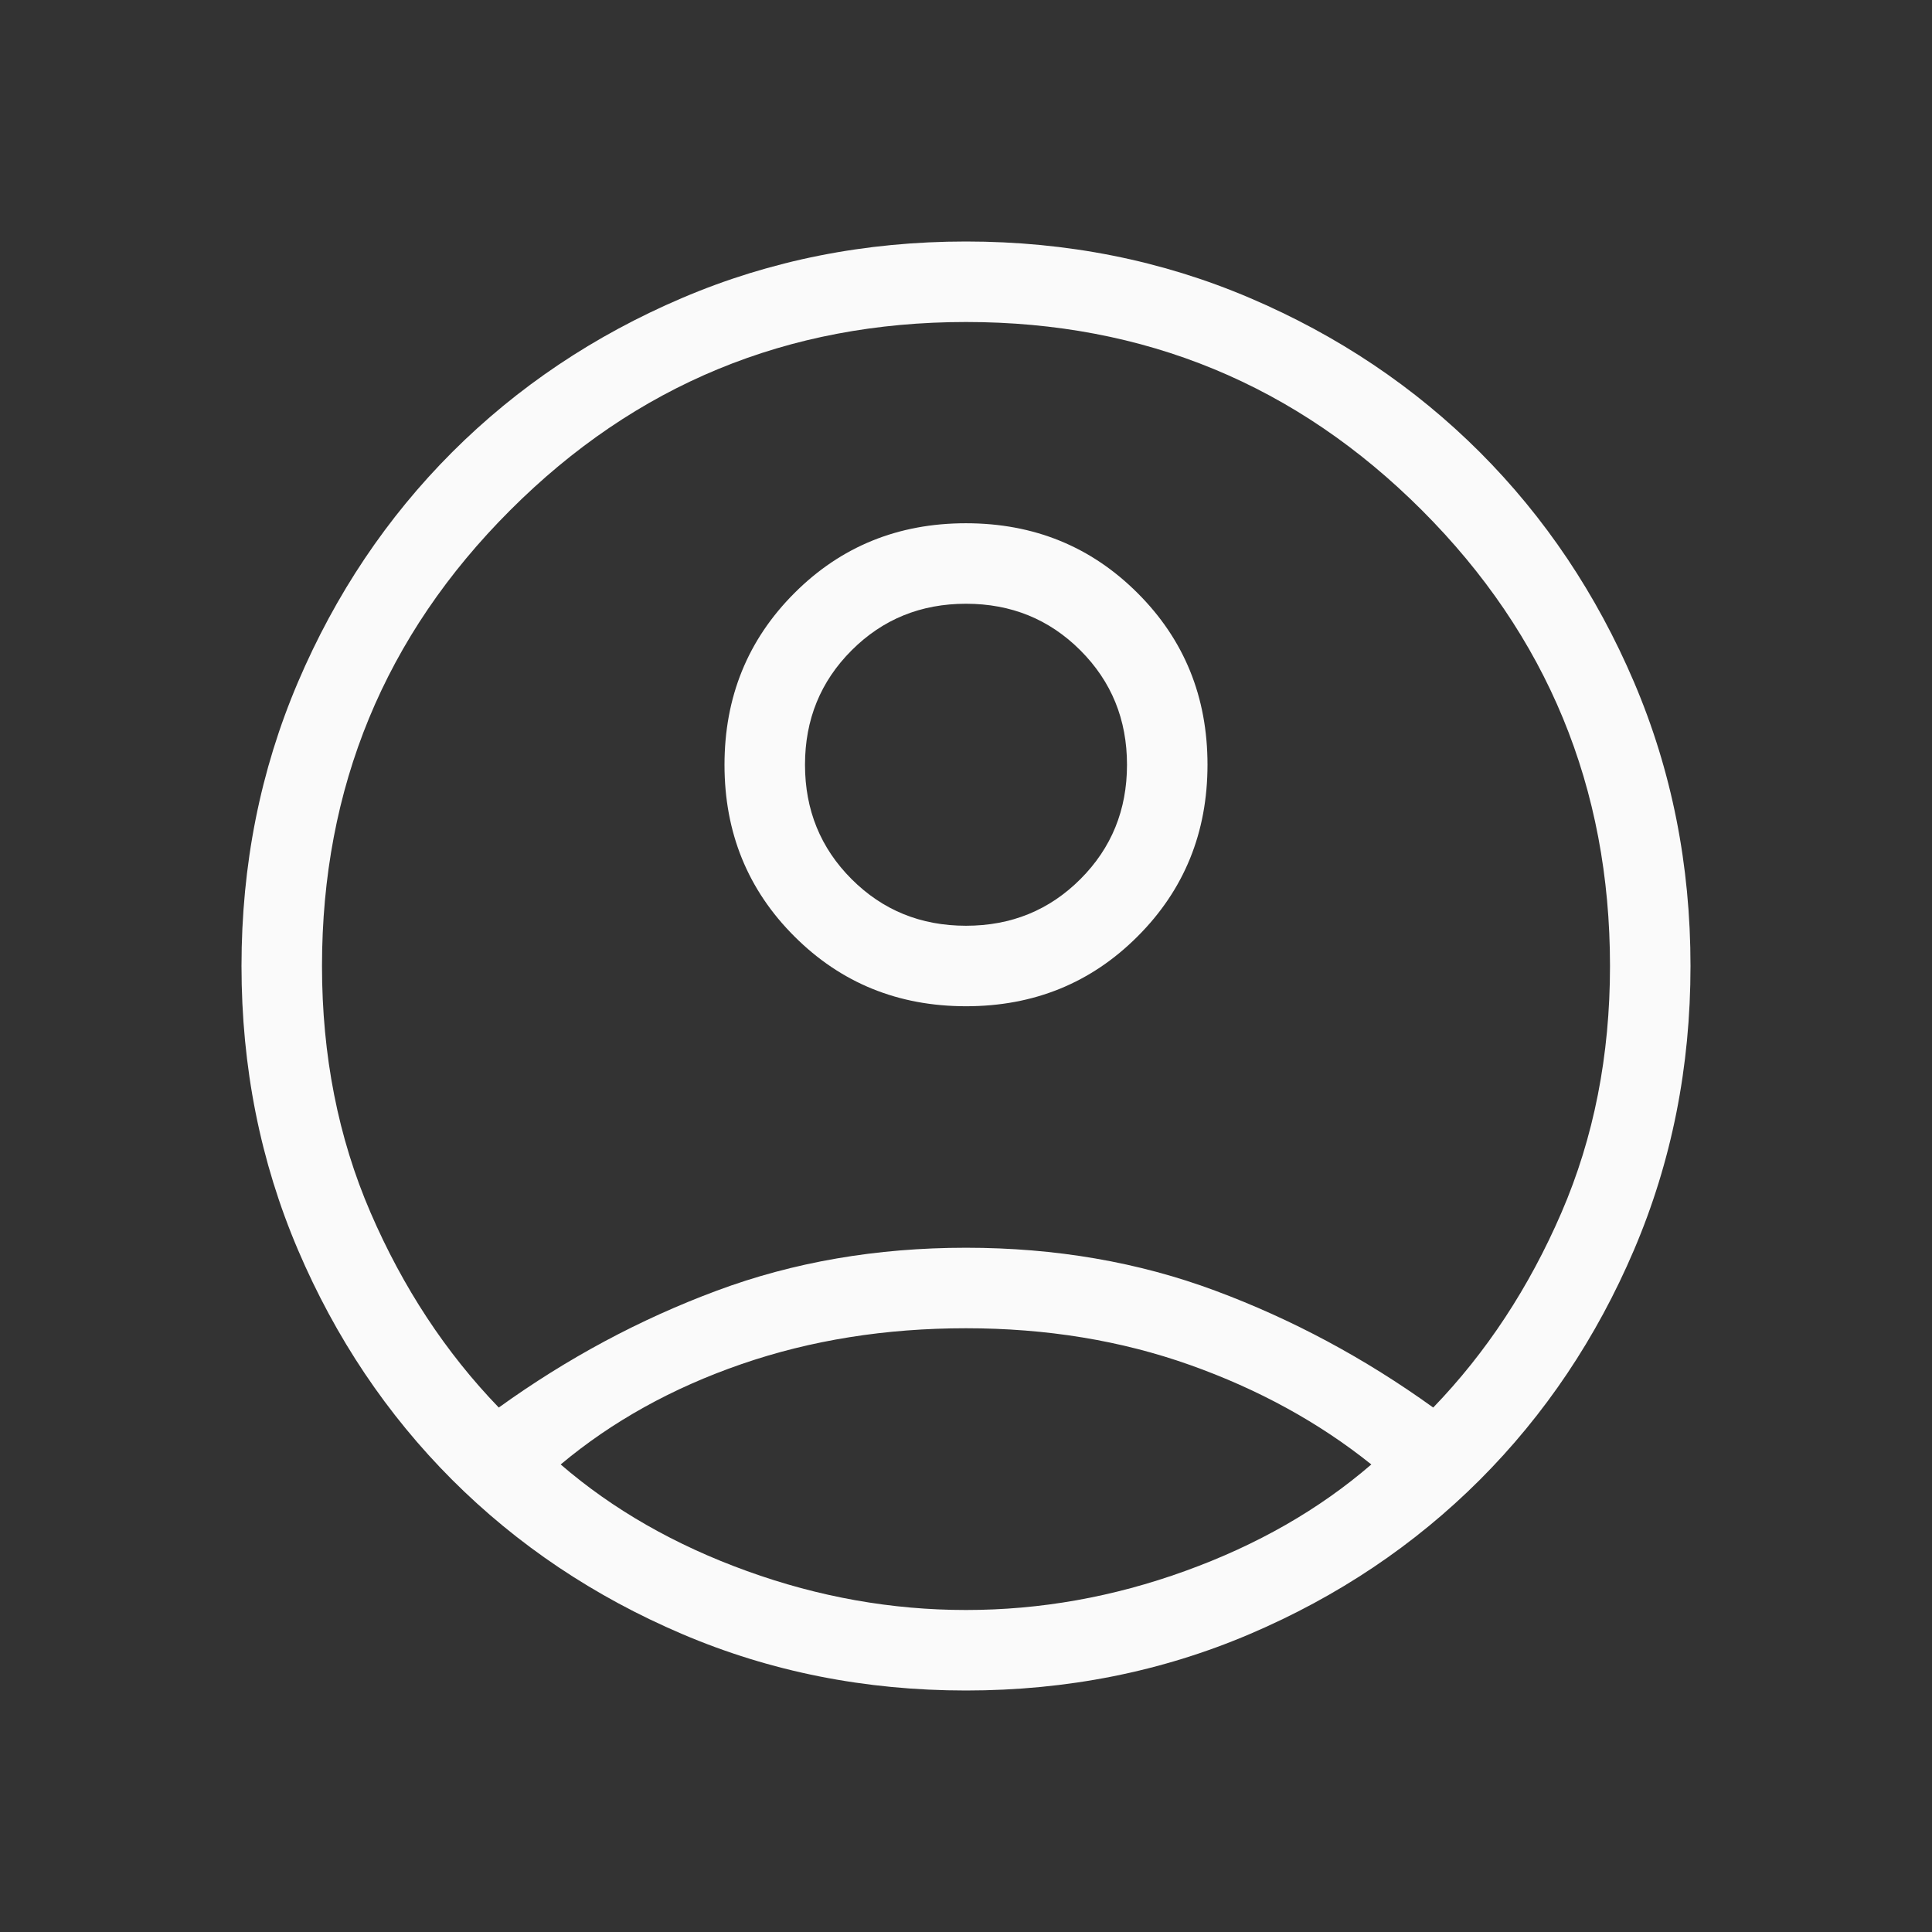 <svg width="24" height="24" viewBox="0 0 24 24" fill="none" xmlns="http://www.w3.org/2000/svg">
<rect x="0" y="0" width="24" height="24" fill="#333333" stroke="none"/>
<mask id="mask0_147_15927" style="mask-type:alpha" maskUnits="userSpaceOnUse" x="0" y="0" width="24" height="24">
<rect width="24" height="24" fill="#D9D9D9"/>
</mask>
<g mask="url(#mask0_147_15927)">
<path d="M6.196 17.485C7.046 16.873 7.948 16.389 8.902 16.034C9.856 15.678 10.889 15.5 12 15.5C13.111 15.5 14.144 15.678 15.098 16.034C16.052 16.389 16.954 16.873 17.804 17.485C18.464 16.801 18.995 15.994 19.397 15.063C19.799 14.133 20 13.111 20 12C20 9.783 19.221 7.896 17.663 6.338C16.104 4.779 14.217 4 12 4C9.783 4 7.896 4.779 6.338 6.338C4.779 7.896 4 9.783 4 12C4 13.111 4.201 14.133 4.603 15.063C5.005 15.994 5.536 16.801 6.196 17.485ZM12.001 12.5C11.158 12.5 10.447 12.211 9.868 11.632C9.289 11.054 9 10.343 9 9.501C9 8.658 9.289 7.947 9.868 7.368C10.446 6.789 11.157 6.5 11.999 6.5C12.842 6.5 13.553 6.789 14.132 7.368C14.711 7.946 15 8.657 15 9.499C15 10.342 14.711 11.053 14.132 11.632C13.554 12.211 12.843 12.5 12.001 12.5ZM12 21C10.745 21 9.57 20.766 8.475 20.299C7.38 19.832 6.428 19.193 5.617 18.383C4.807 17.572 4.168 16.62 3.701 15.525C3.234 14.43 3 13.255 3 12C3 10.745 3.234 9.57 3.701 8.475C4.168 7.38 4.807 6.428 5.617 5.617C6.428 4.807 7.38 4.168 8.475 3.701C9.57 3.234 10.745 3 12 3C13.255 3 14.43 3.234 15.525 3.701C16.62 4.168 17.572 4.807 18.383 5.617C19.193 6.428 19.832 7.38 20.299 8.475C20.766 9.57 21 10.745 21 12C21 13.255 20.766 14.43 20.299 15.525C19.832 16.62 19.193 17.572 18.383 18.383C17.572 19.193 16.62 19.832 15.525 20.299C14.43 20.766 13.255 21 12 21ZM12 20C12.922 20 13.829 19.839 14.721 19.516C15.614 19.194 16.385 18.753 17.035 18.192C16.385 17.671 15.633 17.258 14.779 16.955C13.925 16.652 12.999 16.5 12 16.5C11.001 16.5 10.072 16.648 9.212 16.945C8.351 17.242 7.603 17.658 6.965 18.192C7.615 18.753 8.387 19.194 9.279 19.516C10.171 19.839 11.078 20 12 20ZM12 11.5C12.562 11.5 13.035 11.307 13.421 10.921C13.807 10.535 14 10.062 14 9.5C14 8.938 13.807 8.465 13.421 8.079C13.035 7.693 12.562 7.5 12 7.5C11.438 7.5 10.965 7.693 10.579 8.079C10.193 8.465 10 8.938 10 9.5C10 10.062 10.193 10.535 10.579 10.921C10.965 11.307 11.438 11.5 12 11.5Z" fill="#FAFAFA"/>
</g>
</svg>
